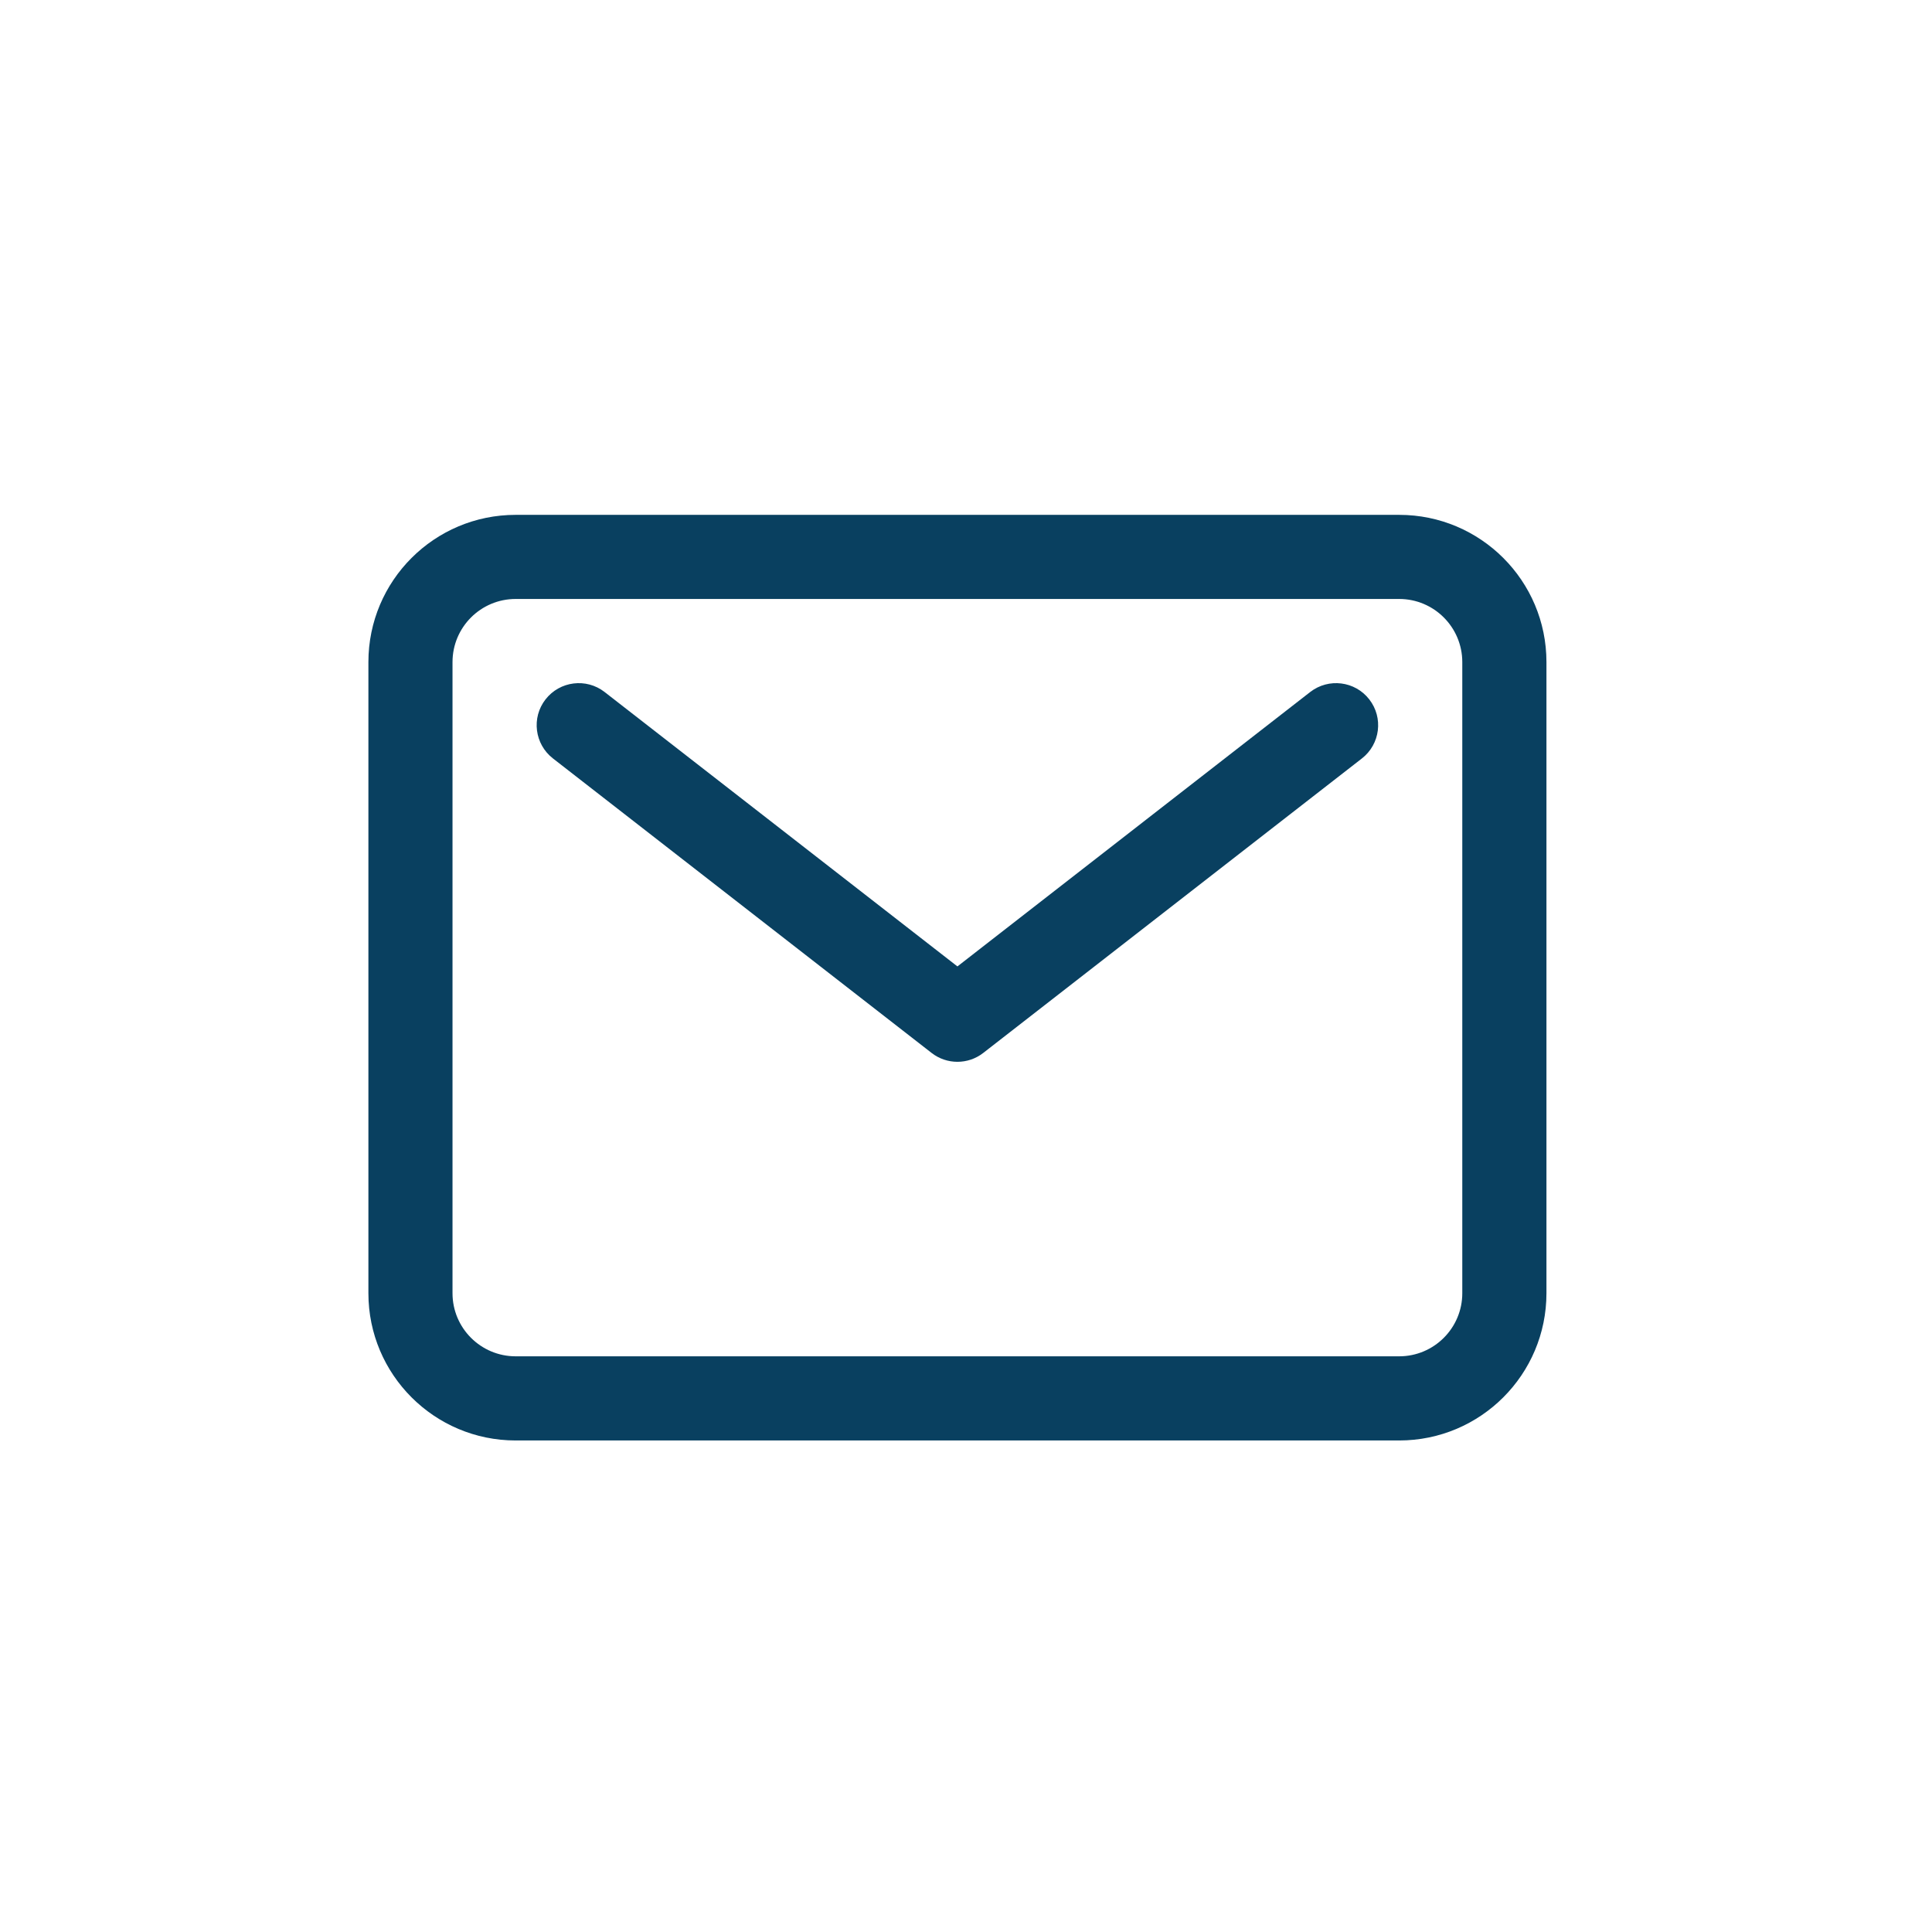 <svg width="41" height="41" viewBox="0 0 41 41" fill="none" xmlns="http://www.w3.org/2000/svg">
<path fill-rule="evenodd" clip-rule="evenodd" d="M10.943 12.711C10.203 12.711 9.603 13.311 9.603 14.051V27.444C9.603 28.183 10.203 28.783 10.943 28.783H29.693C30.432 28.783 31.032 28.183 31.032 27.444V14.051C31.032 13.311 30.432 12.711 29.693 12.711H10.943ZM7.818 14.051C7.818 12.325 9.217 10.926 10.943 10.926H29.693C31.419 10.926 32.818 12.325 32.818 14.051V27.444C32.818 29.169 31.419 30.569 29.693 30.569H10.943C9.217 30.569 7.818 29.169 7.818 27.444V14.051ZM11.577 14.842C11.88 14.453 12.441 14.383 12.83 14.685L20.318 20.509L27.805 14.685C28.195 14.383 28.756 14.453 29.058 14.842C29.361 15.231 29.291 15.792 28.902 16.095L20.866 22.345C20.544 22.596 20.092 22.596 19.77 22.345L11.734 16.095C11.345 15.792 11.274 15.231 11.577 14.842Z" fill="#094060"/>
</svg>
